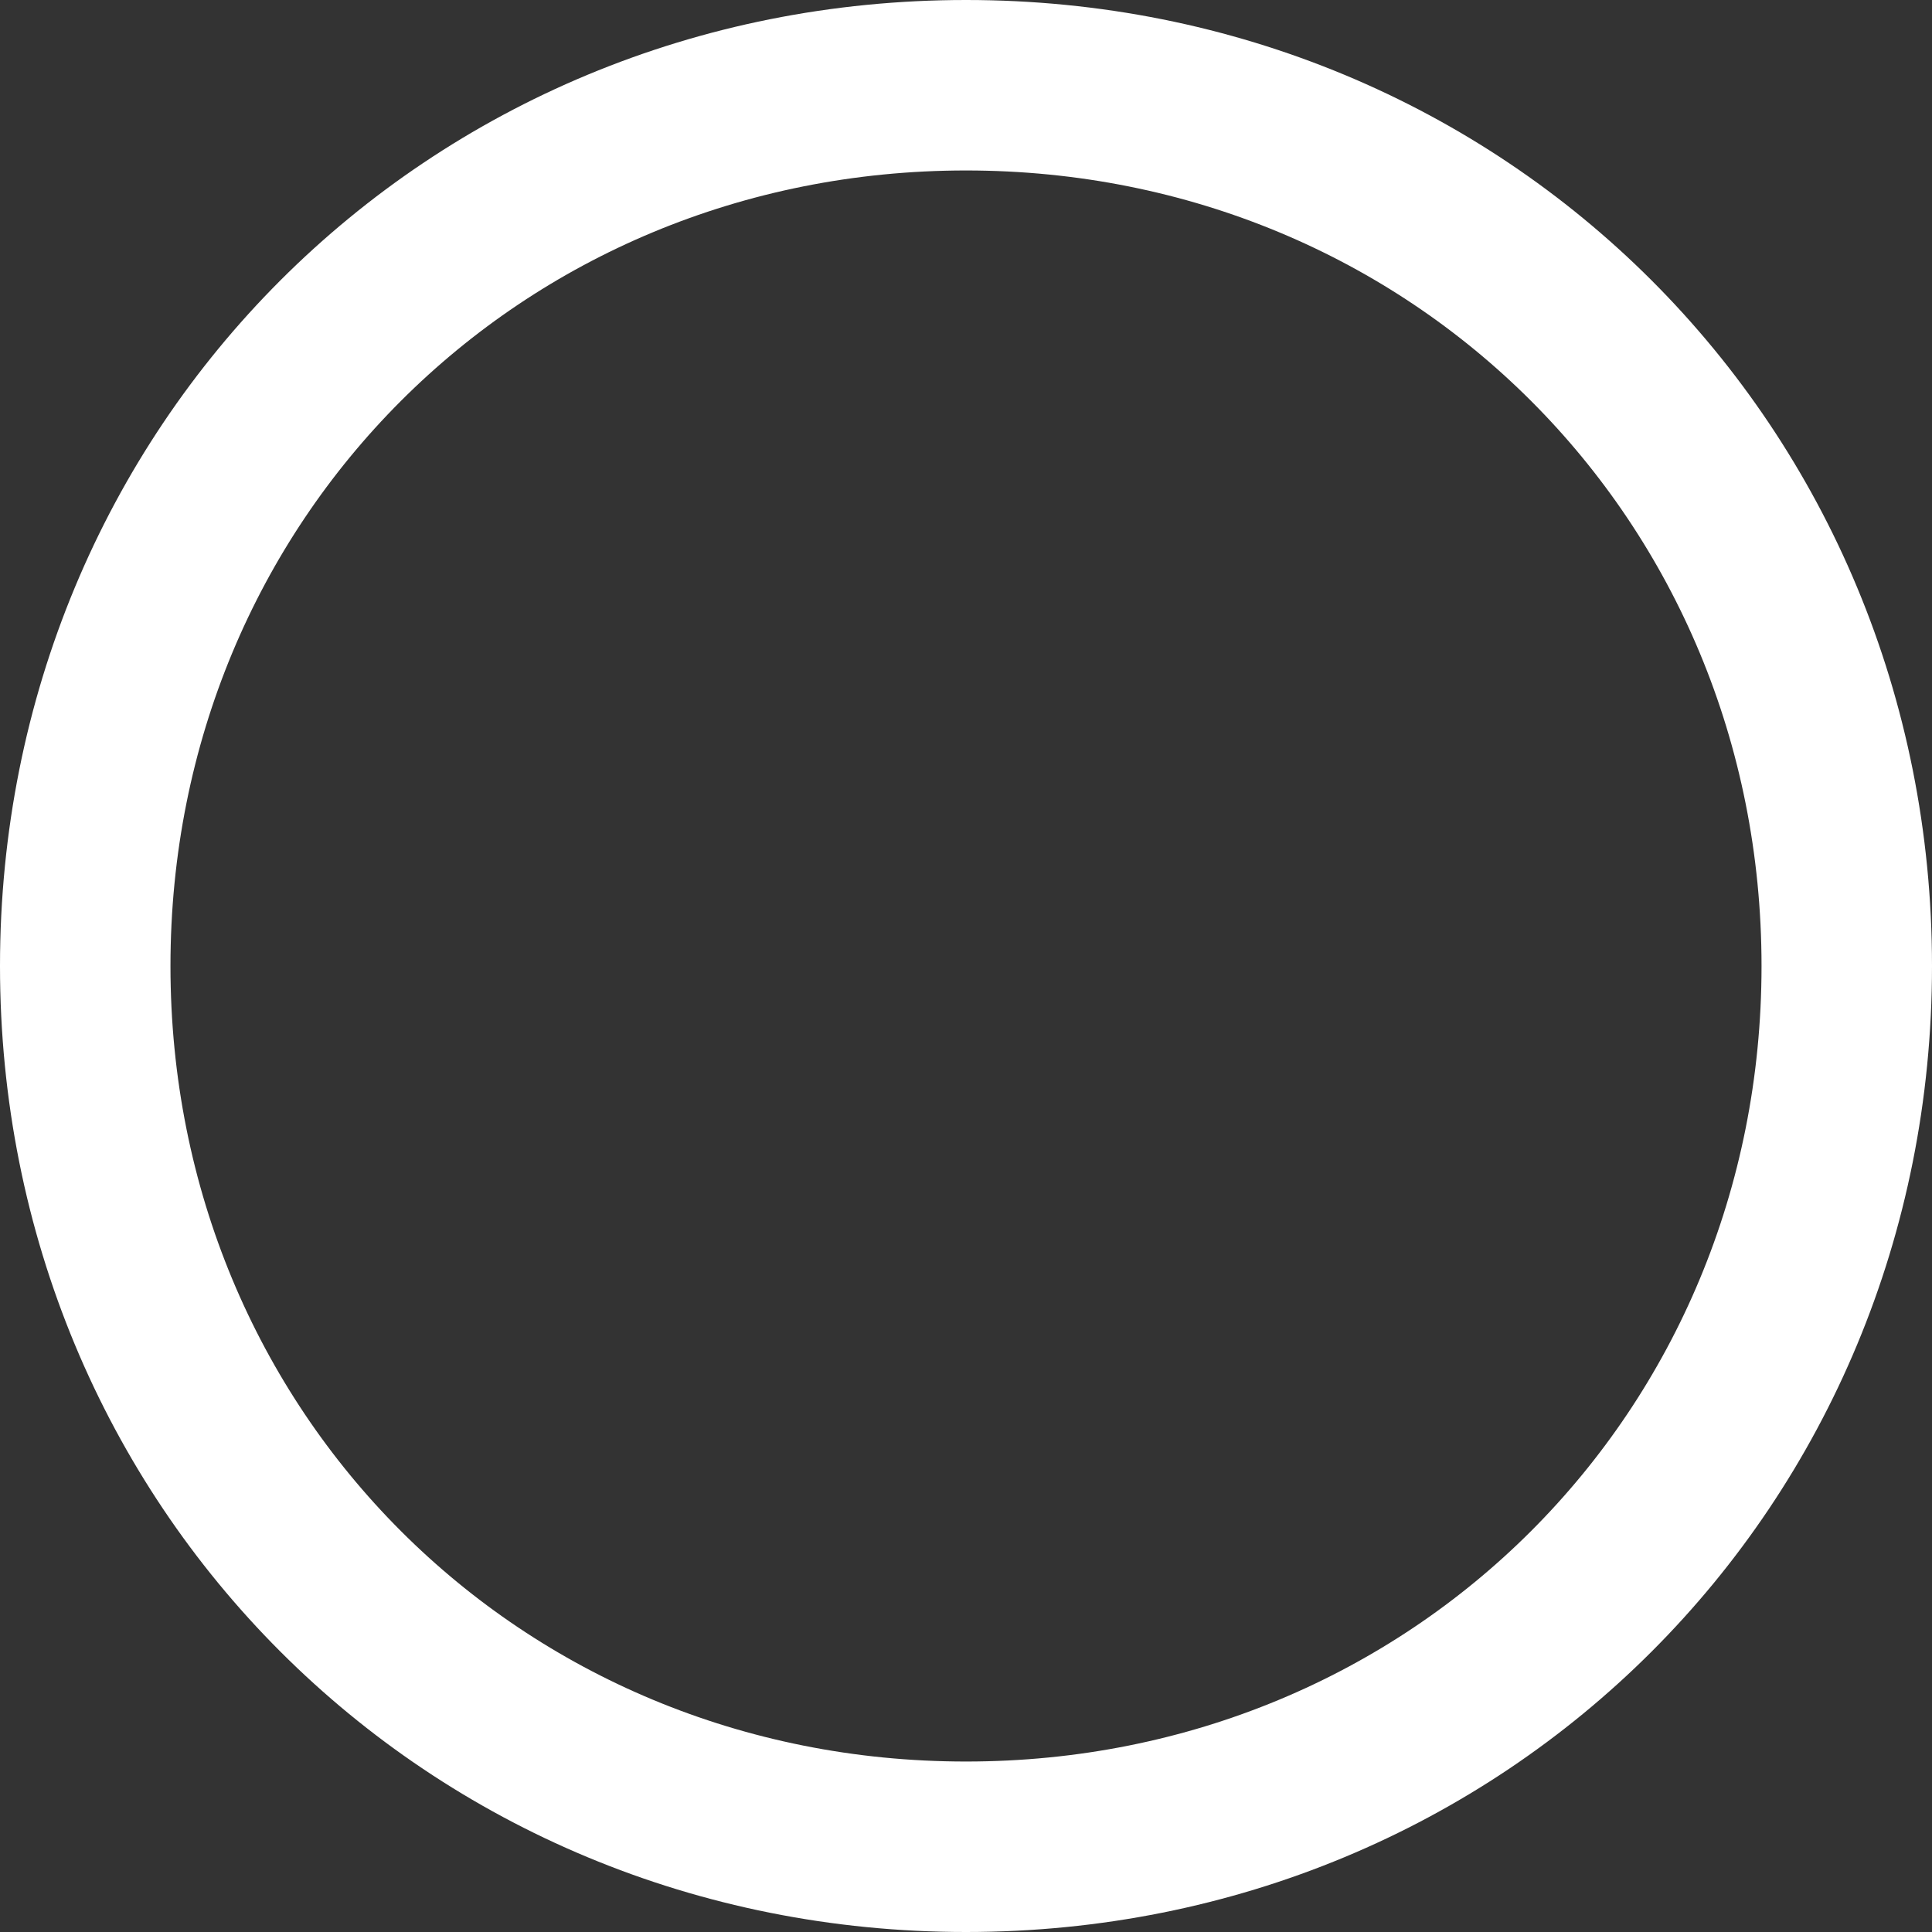 ﻿<?xml version="1.0" encoding="utf-8"?>
<svg version="1.1" xmlns:xlink="http://www.w3.org/1999/xlink" width="34px" height="34px" xmlns="http://www.w3.org/2000/svg">
  <rect width="100%" height="100%" fill="#333333" stroke="none"/>
  <g transform="matrix(1 0 0 1 -54 0 )">
    <path d="M 71 2  C 79.4 2  86 8.6  86 17  C 86 25.4  79.4 32  71 32  C 62.6 32  56 25.4  56 17  C 56 8.6  62.6 2  71 2  Z " fill-rule="nonzero" fill="#ffffff" stroke="none" fill-opacity="0" />
    <path d="M 71 1.5  C 79.68 1.5  86.5 8.32  86.5 17  C 86.5 25.68  79.68 32.5  71 32.5  C 62.32 32.5  55.5 25.68  55.5 17  C 55.5 8.32  62.32 1.5  71 1.5  Z " stroke-width="3" stroke="#ffffff" fill="none" />
  </g>
</svg>